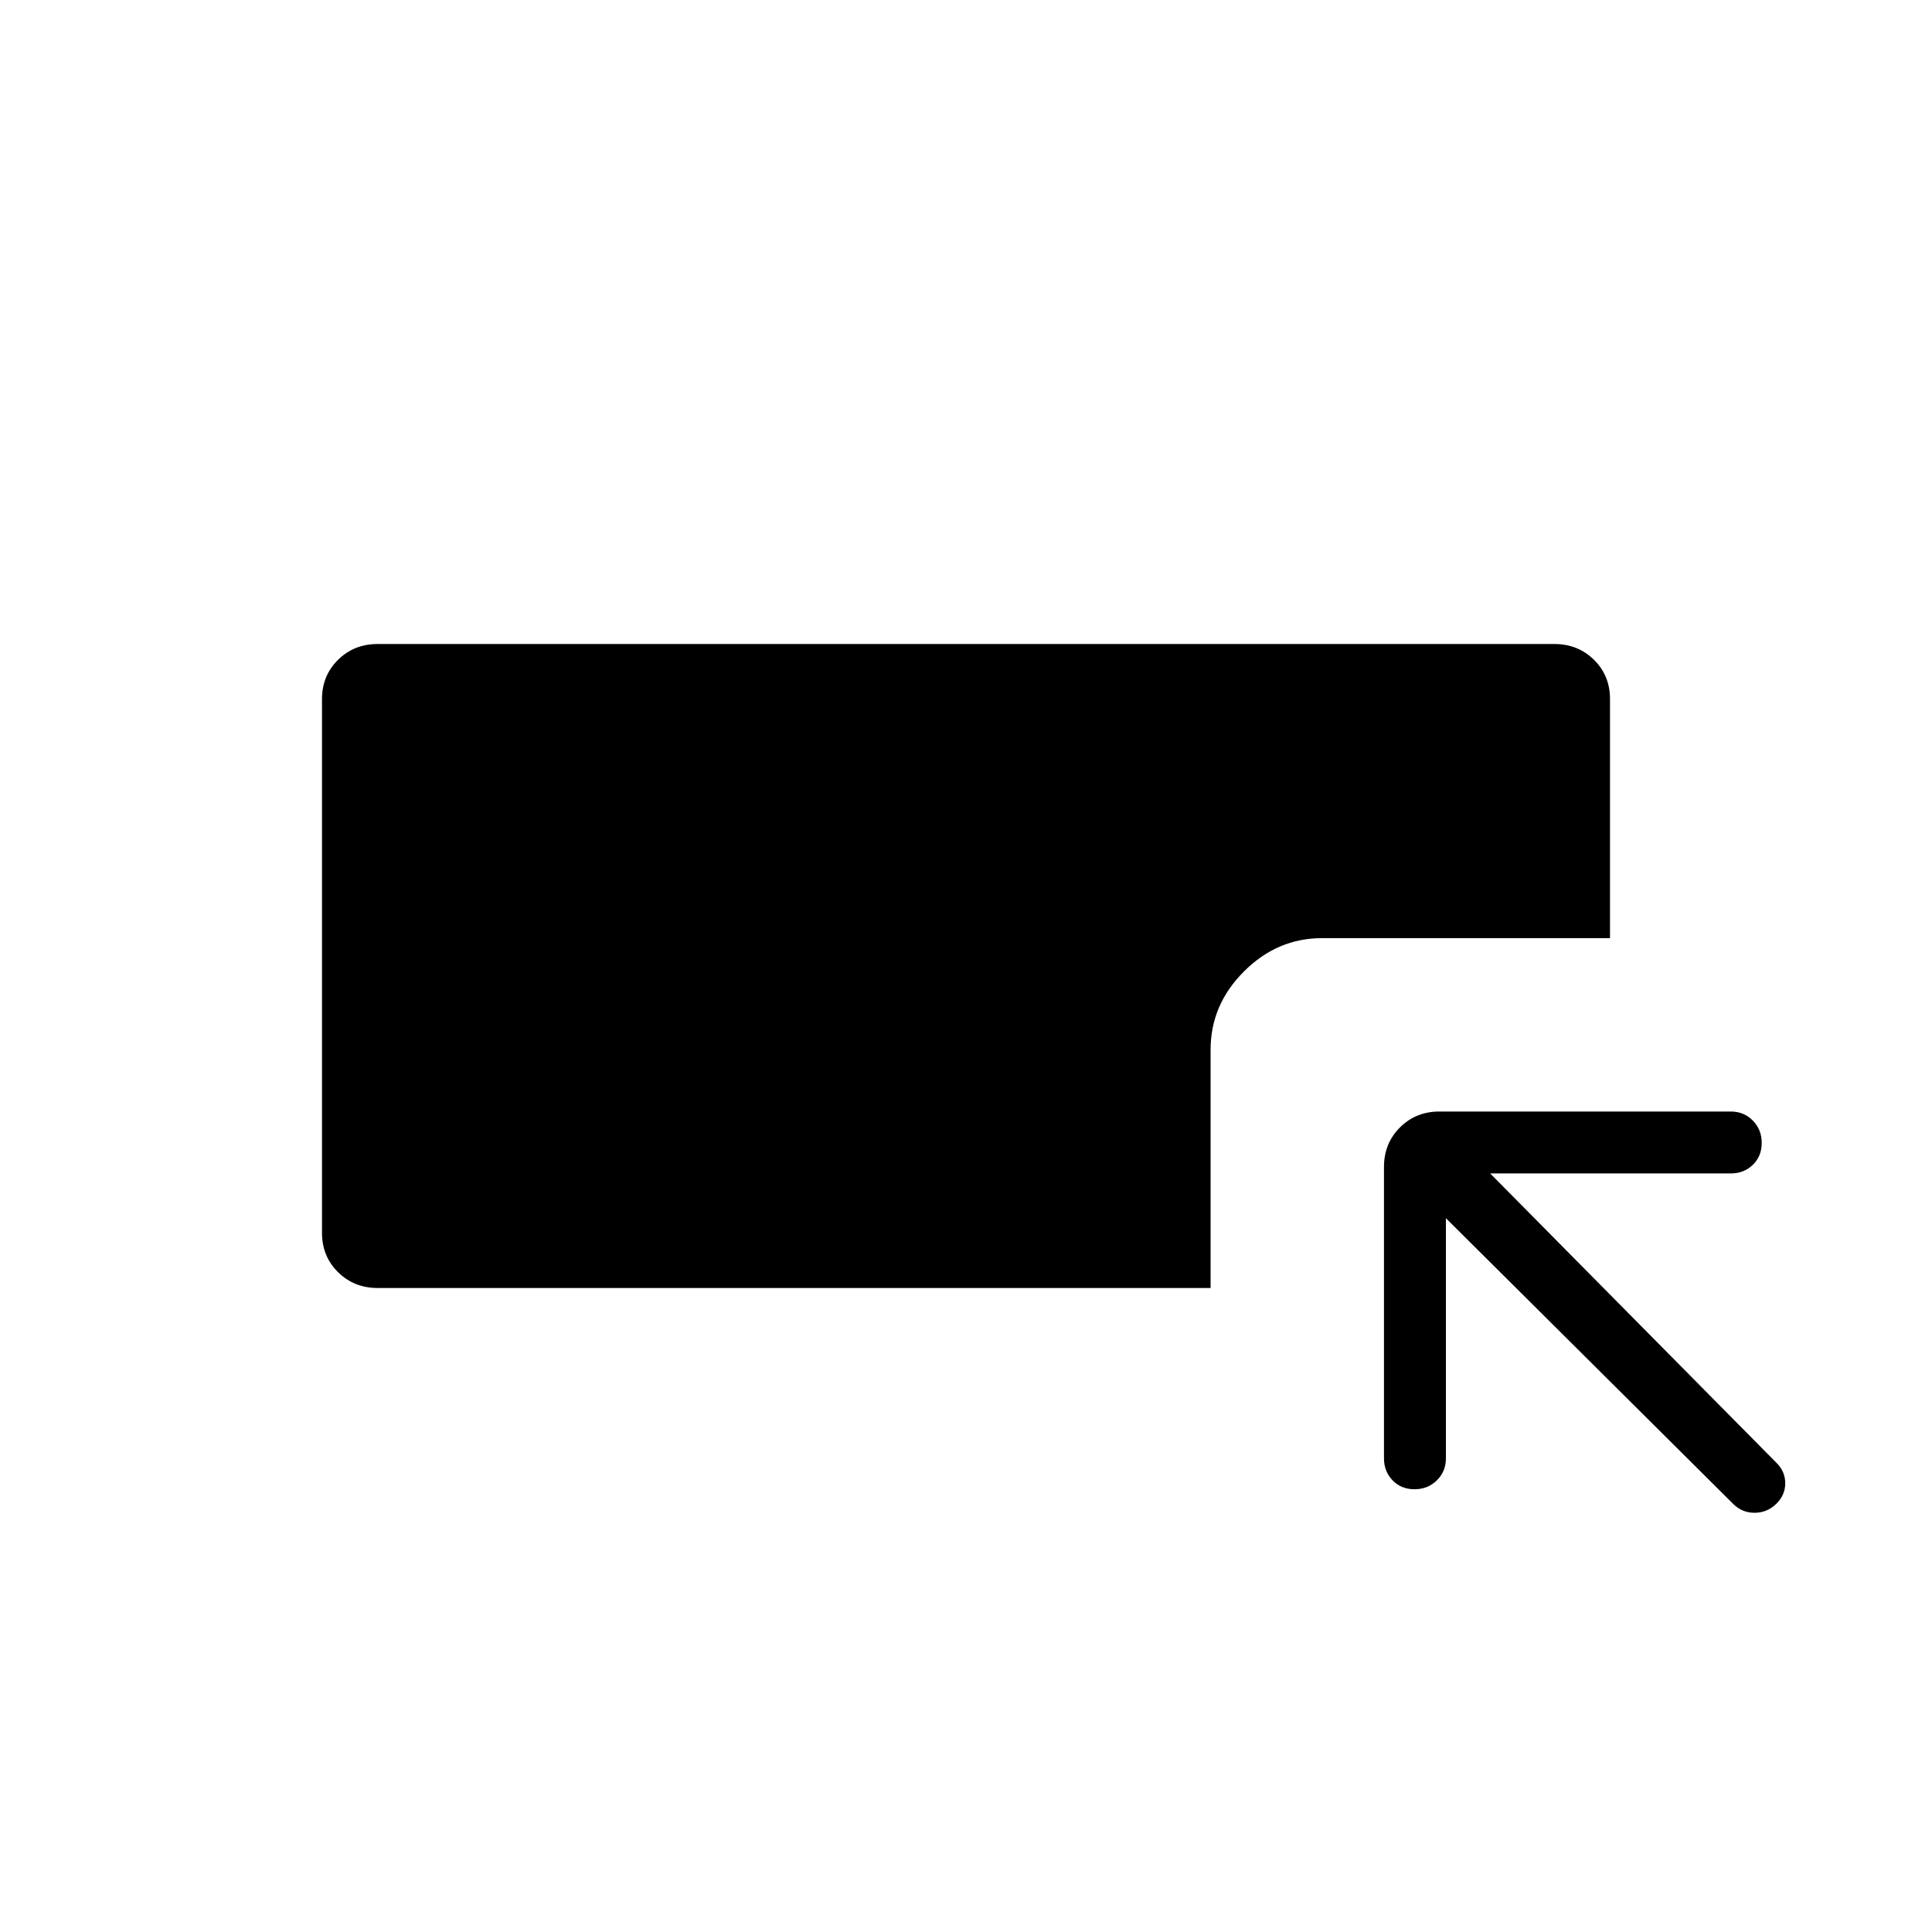 <svg xmlns="http://www.w3.org/2000/svg" width="48" height="48" viewBox="0 -960 960 960"><path d="M187.692-320q-11.769 0-19.731-7.873Q160-335.747 160-347.386V-612.63q0-11.639 7.961-19.505Q175.923-640 187.692-640h584.616q11.769 0 19.731 7.851Q800-624.298 800-612.693v118.847H656.923q-22.25 0-38.817 16.567-16.568 16.568-16.568 38.818V-320H187.692Zm530.77-34.692v119.308q0 6.538-4.486 10.961Q709.491-220 702.861-220t-10.9-4.423q-4.269-4.423-4.269-10.961V-380.14q0-11.71 7.921-19.631 7.922-7.921 19.632-7.921H860q6.539 0 10.962 4.485t4.423 11.115q0 6.631-4.423 10.9T860-376.923H740.462l142.23 143.769q4.385 4.287 4.385 10.182 0 5.895-4.518 10.28t-10.731 4.385q-6.213 0-10.597-4.385l-142.769-142Z"/></svg>